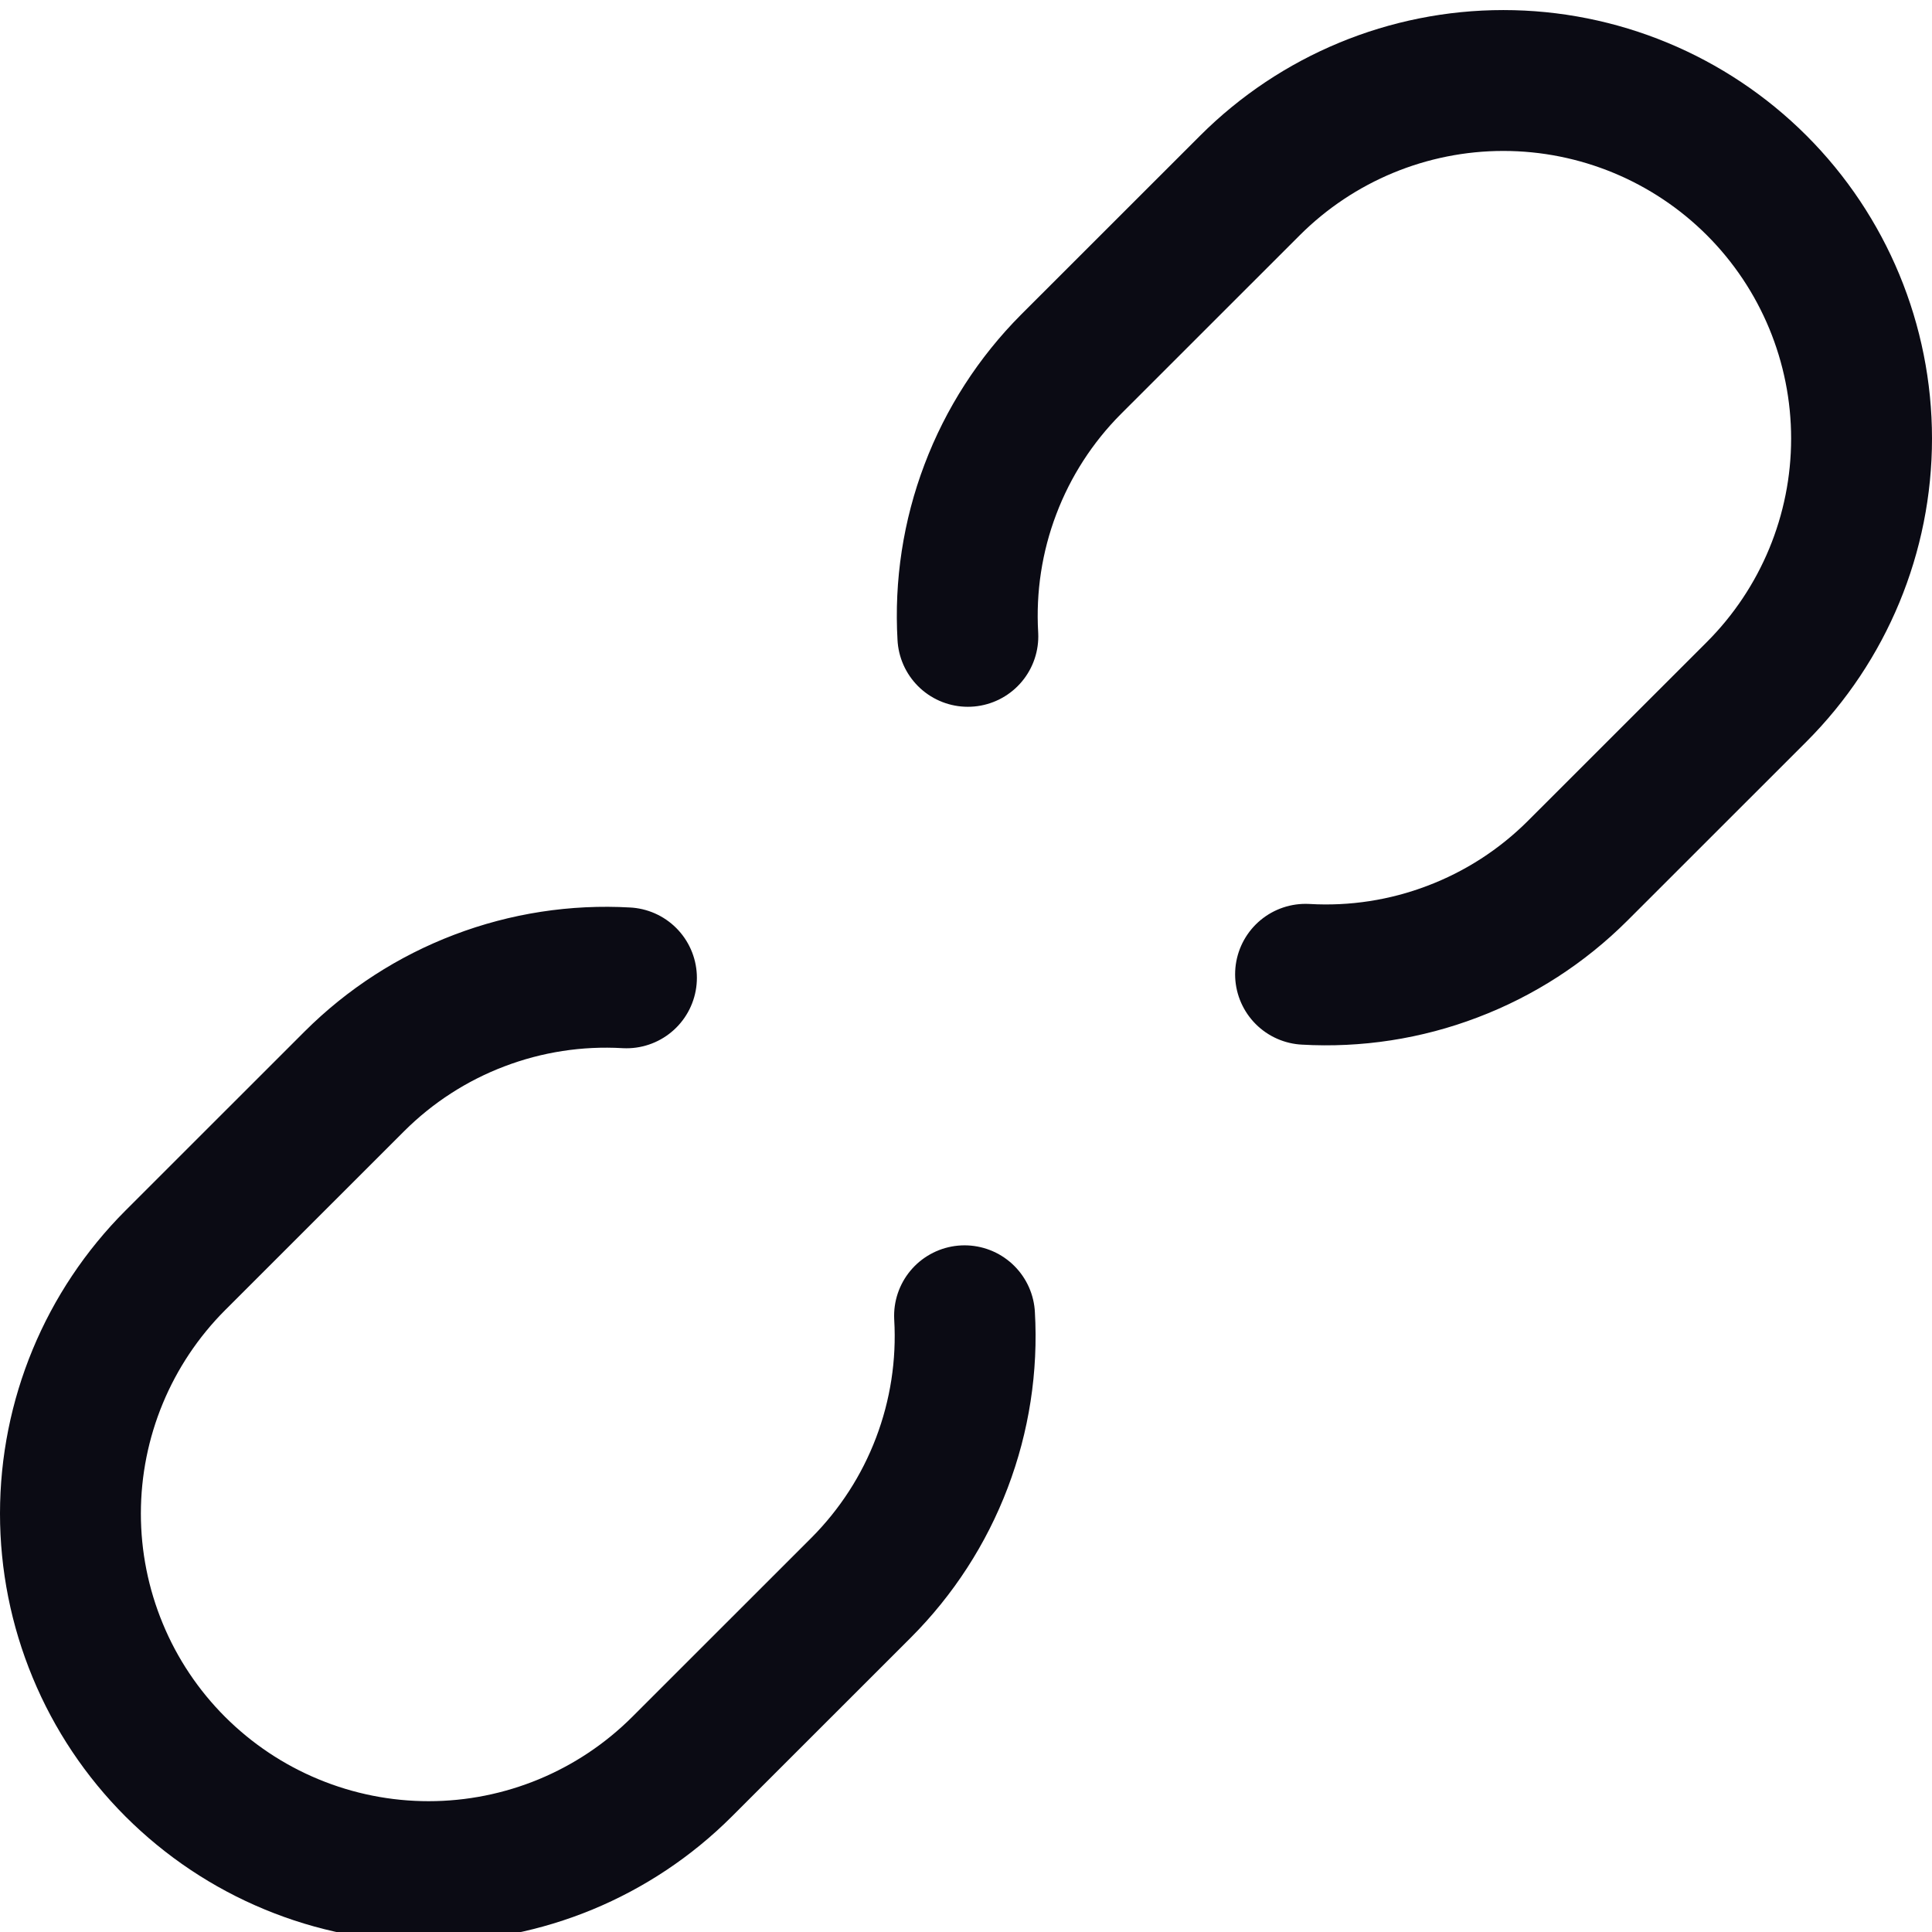 <svg viewBox="0 0 24 24" fill="none" xmlns="http://www.w3.org/2000/svg">
<path d="M7.782 12.147C7.16 12.111 6.538 12.207 5.955 12.429C5.373 12.65 4.844 12.992 4.403 13.432L2.178 15.656C1.344 16.491 0.875 17.622 0.875 18.802C0.875 19.386 0.99 19.964 1.214 20.504C1.437 21.044 1.765 21.534 2.178 21.947C2.592 22.36 3.082 22.688 3.622 22.911C4.162 23.135 4.741 23.25 5.325 23.25C6.505 23.25 7.637 22.781 8.472 21.947L10.697 19.723C11.137 19.282 11.479 18.754 11.7 18.172C11.922 17.589 12.018 16.967 11.982 16.345M16.218 12.103C16.84 12.139 17.462 12.043 18.044 11.821C18.627 11.6 19.156 11.258 19.597 10.818L21.822 8.594C22.656 7.759 23.125 6.628 23.125 5.448C23.125 4.268 22.656 3.137 21.822 2.303C20.987 1.469 19.855 1 18.675 1C17.495 1 16.363 1.469 15.528 2.303L13.303 4.527C12.864 4.968 12.523 5.497 12.303 6.079C12.082 6.661 11.987 7.283 12.023 7.905" stroke="#0B0B14" stroke-width="1.75" stroke-linecap="round" stroke-linejoin="round" />
</svg>
